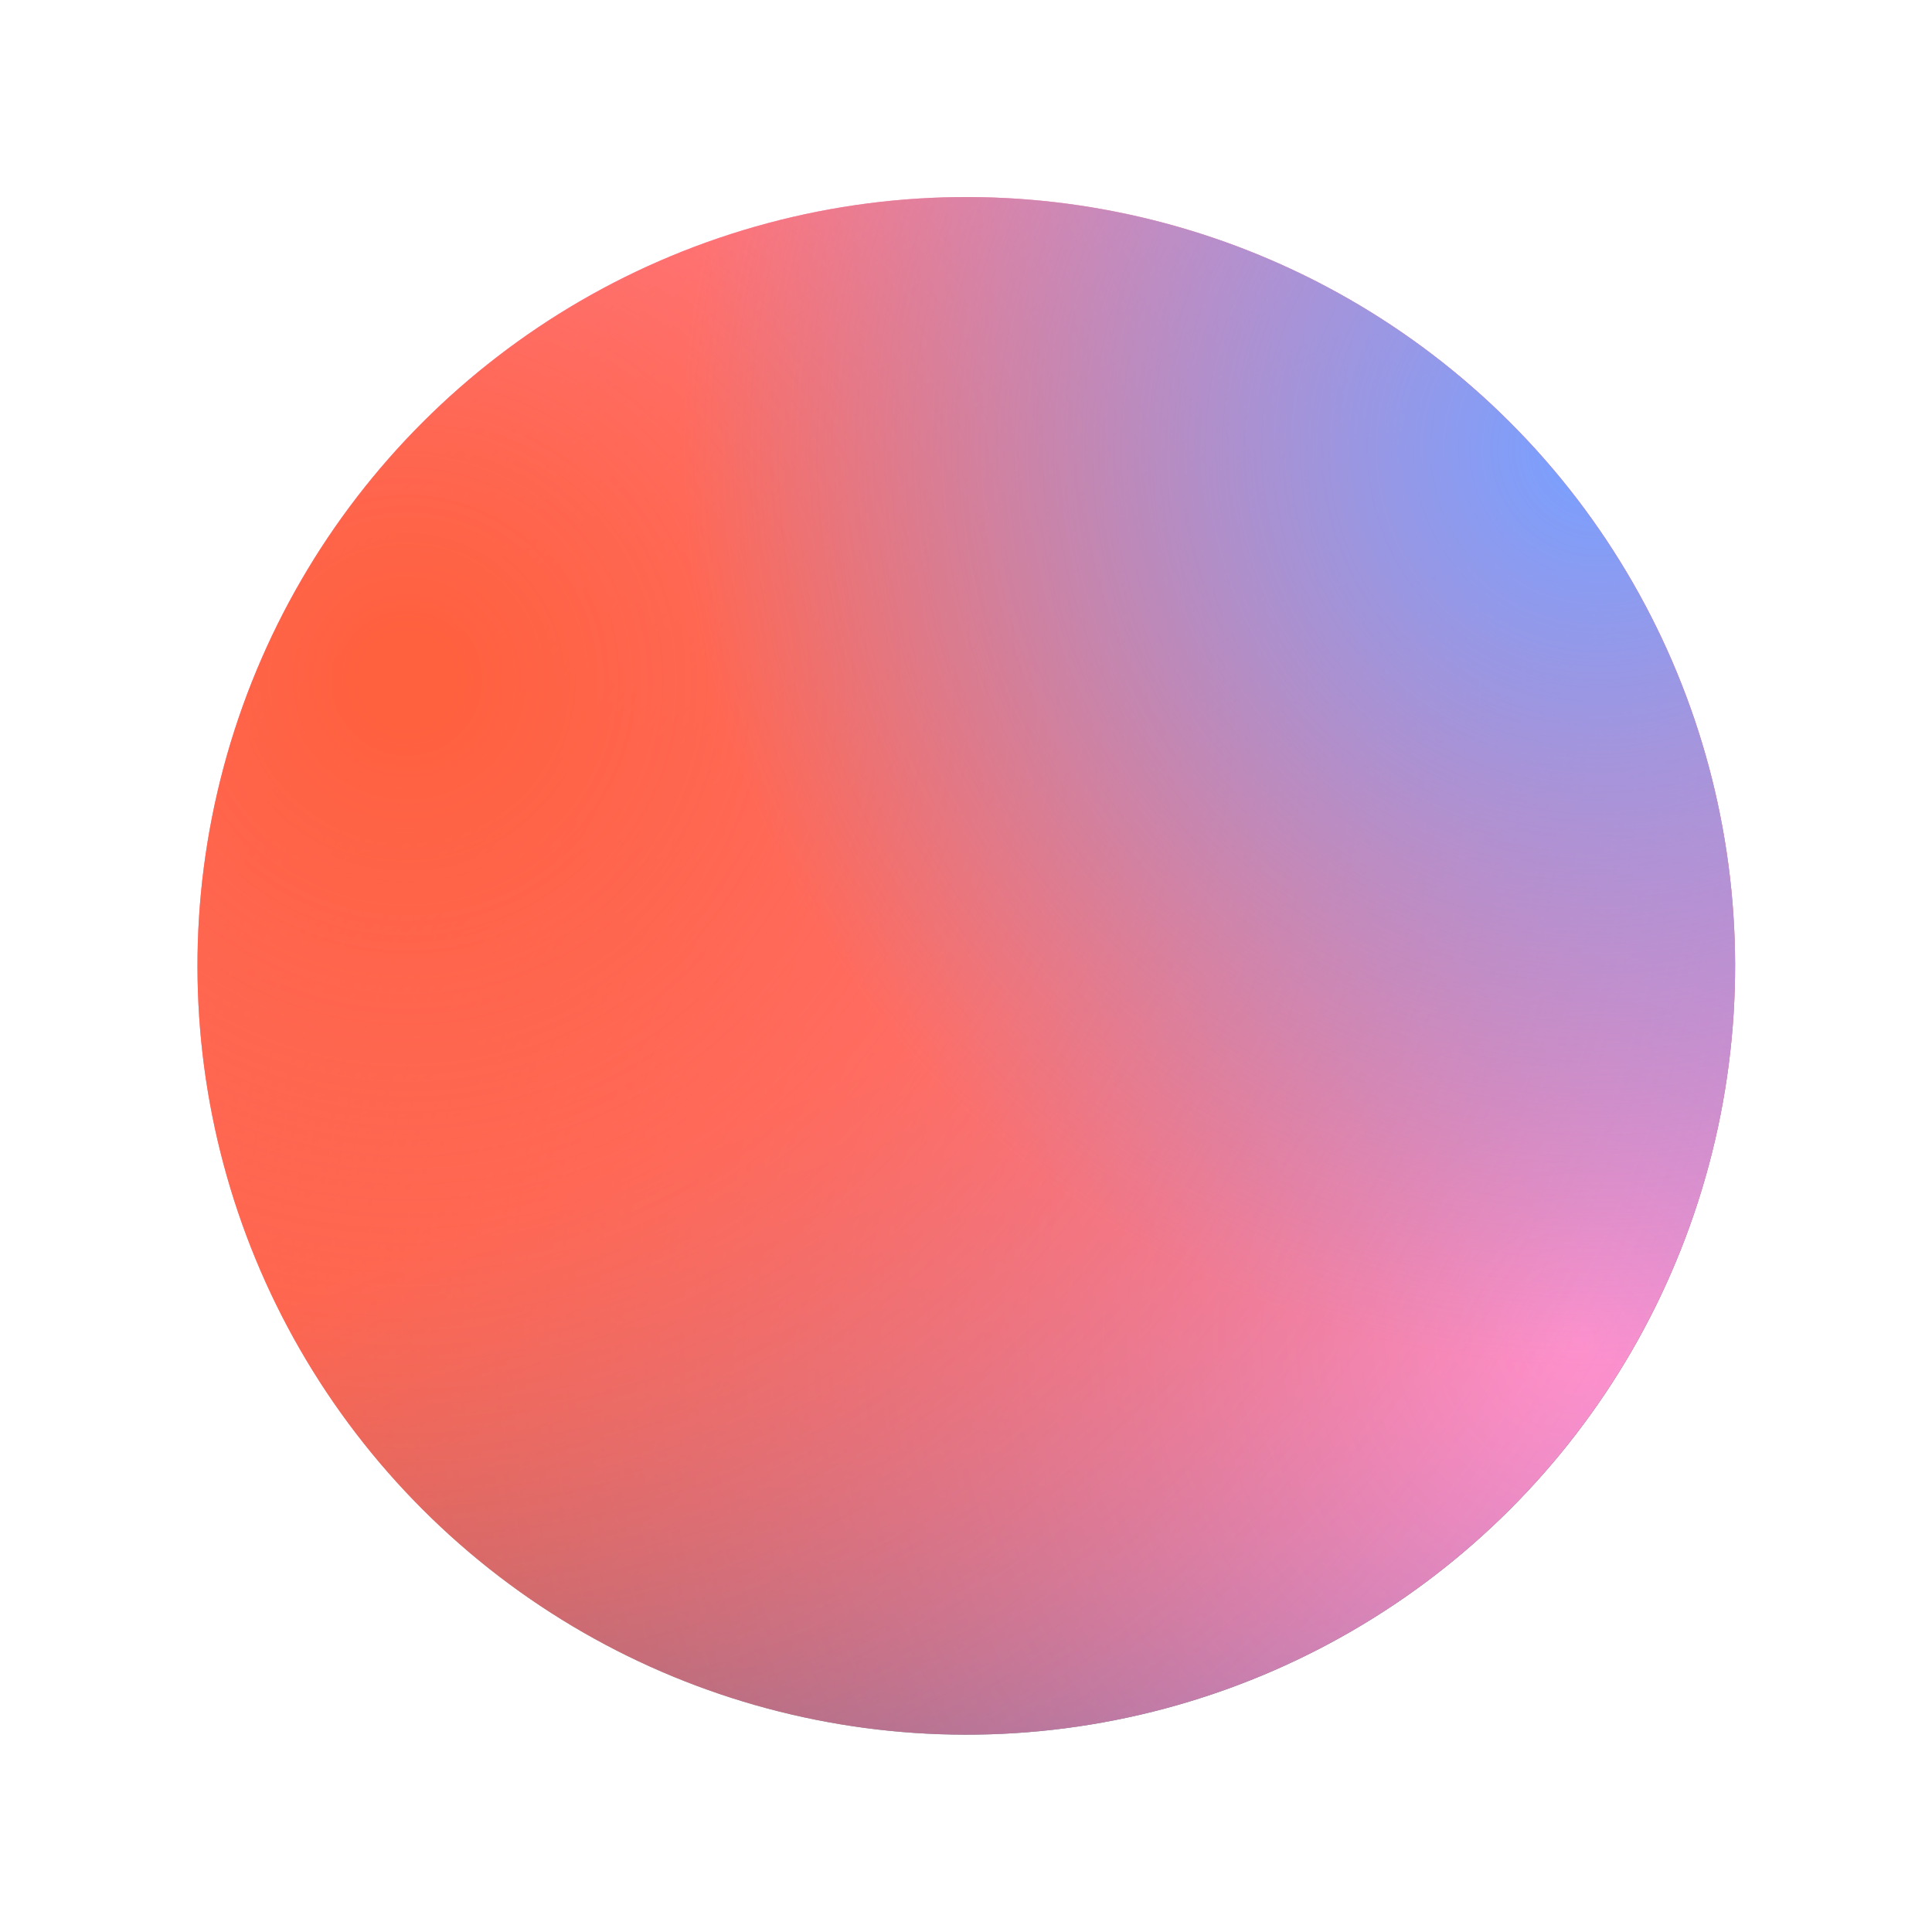 <svg width="690" height="690" viewBox="0 0 690 690" fill="none" xmlns="http://www.w3.org/2000/svg">
<g filter="url(#filter0_f_10_452)">
<circle cx="345.105" cy="344.952" r="274.57" transform="rotate(-165 345.105 344.952)" fill="url(#paint0_linear_10_452)"/>
<circle cx="345.105" cy="344.952" r="274.57" transform="rotate(-165 345.105 344.952)" fill="url(#paint1_radial_10_452)"/>
<circle cx="345.105" cy="344.952" r="274.57" transform="rotate(-165 345.105 344.952)" fill="url(#paint2_radial_10_452)"/>
<circle cx="345.105" cy="344.952" r="274.57" transform="rotate(-165 345.105 344.952)" fill="url(#paint3_radial_10_452)"/>
</g>
<defs>
<filter id="filter0_f_10_452" x="0.467" y="0.314" width="689.276" height="689.277" filterUnits="userSpaceOnUse" color-interpolation-filters="sRGB">
<feFlood flood-opacity="0" result="BackgroundImageFix"/>
<feBlend mode="normal" in="SourceGraphic" in2="BackgroundImageFix" result="shape"/>
<feGaussianBlur stdDeviation="35" result="effect1_foregroundBlur_10_452"/>
</filter>
<linearGradient id="paint0_linear_10_452" x1="203.011" y1="71.373" x2="549.799" y2="537.645" gradientUnits="userSpaceOnUse">
<stop stop-color="#015172"/>
<stop offset="0.49" stop-color="#FF603D"/>
<stop offset="1" stop-color="#FF93D4"/>
</linearGradient>
<radialGradient id="paint1_radial_10_452" cx="0" cy="0" r="1" gradientUnits="userSpaceOnUse" gradientTransform="translate(102.102 273.597) rotate(19.656) scale(640.177)">
<stop stop-color="#FF93D4"/>
<stop offset="1" stop-color="#FF93D4" stop-opacity="0"/>
</radialGradient>
<radialGradient id="paint2_radial_10_452" cx="0" cy="0" r="1" gradientUnits="userSpaceOnUse" gradientTransform="translate(566.541 389.465) rotate(172.449) scale(514.964)">
<stop offset="0.02" stop-color="#FF603D"/>
<stop offset="1" stop-color="#FF603D" stop-opacity="0"/>
</radialGradient>
<radialGradient id="paint3_radial_10_452" cx="0" cy="0" r="1" gradientUnits="userSpaceOnUse" gradientTransform="translate(175.001 581.768) rotate(-61.517) scale(327.859)">
<stop offset="0.02" stop-color="#79A0FF"/>
<stop offset="1" stop-color="#79A0FF" stop-opacity="0"/>
</radialGradient>
</defs>
</svg>
